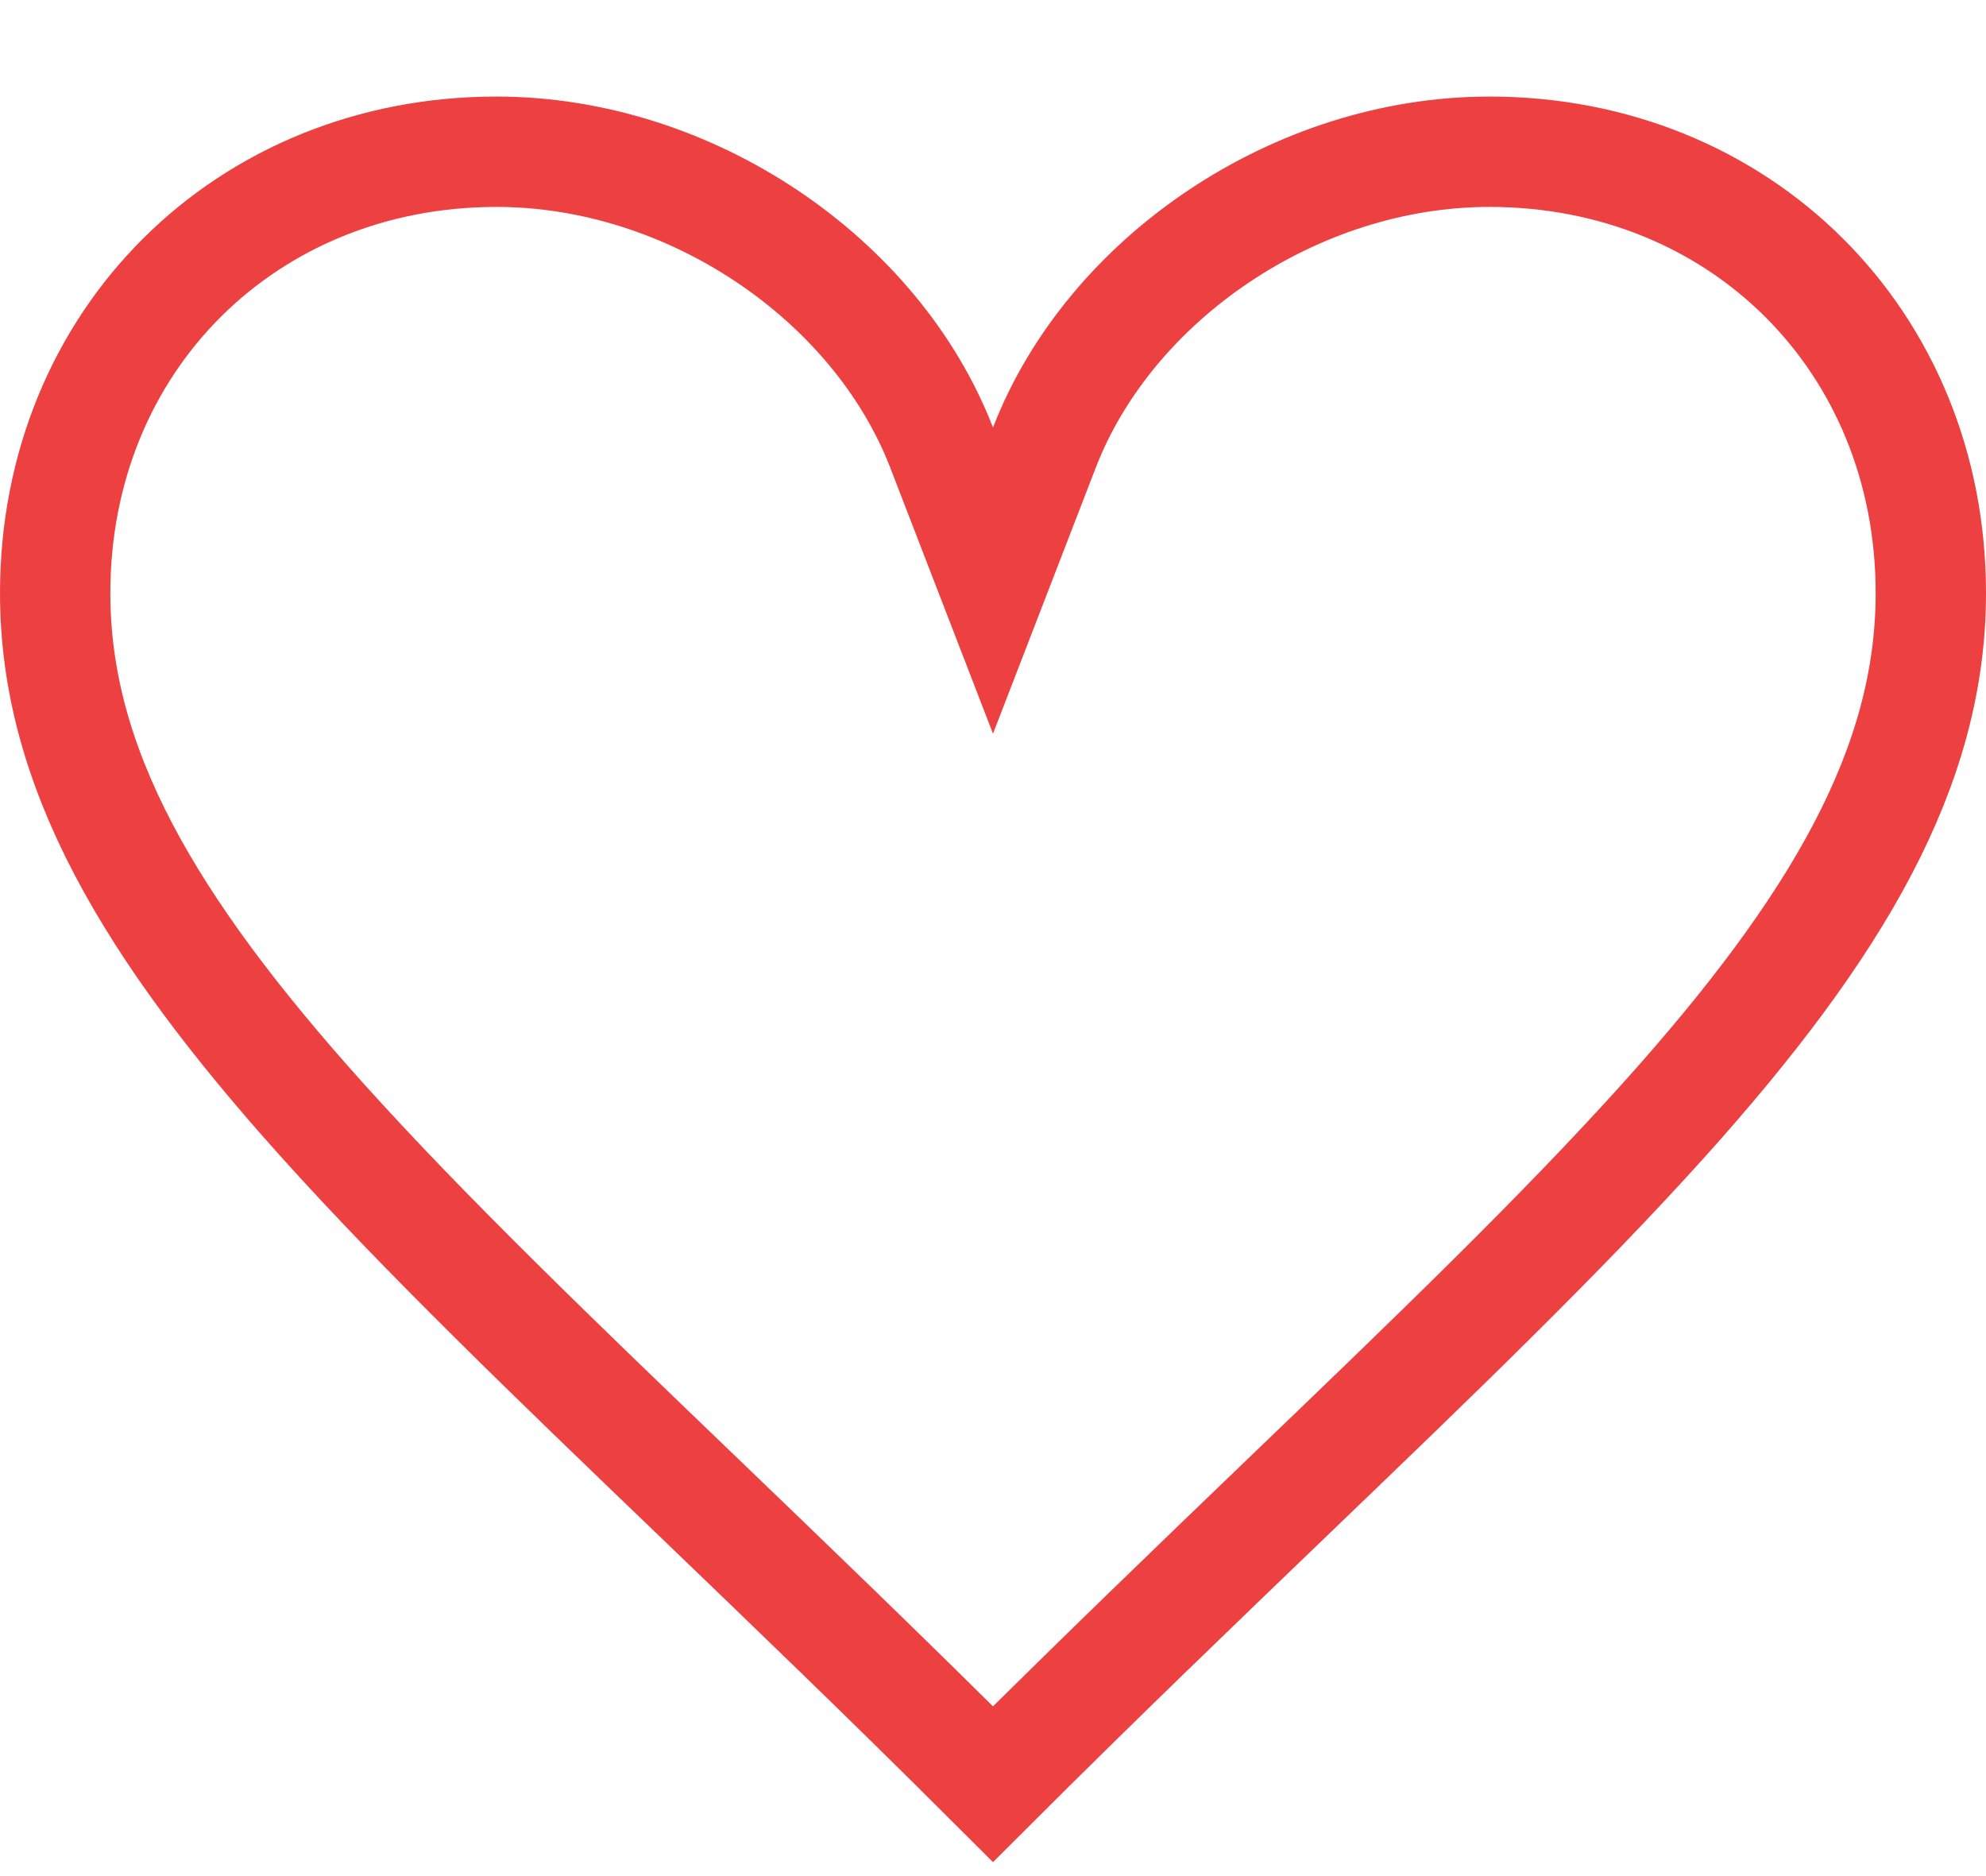 <svg width="18" height="17" viewBox="0 0 18 17" fill="none" xmlns="http://www.w3.org/2000/svg">
<path d="M8.534 4.055L9 5.261L9.466 4.055C10.059 2.524 11.743 1.375 13.5 1.375C15.769 1.375 17.5 3.085 17.5 5.375C17.5 6.946 16.661 8.39 15.081 10.148C14.149 11.184 13.009 12.28 11.694 13.543C10.863 14.342 9.962 15.207 9 16.167C8.038 15.207 7.137 14.342 6.306 13.543C4.991 12.28 3.851 11.184 2.919 10.148C1.339 8.39 0.5 6.946 0.5 5.375C0.5 3.085 2.231 1.375 4.5 1.375C6.255 1.375 7.941 2.524 8.534 4.055Z" stroke="#ED4040"/>
</svg>
